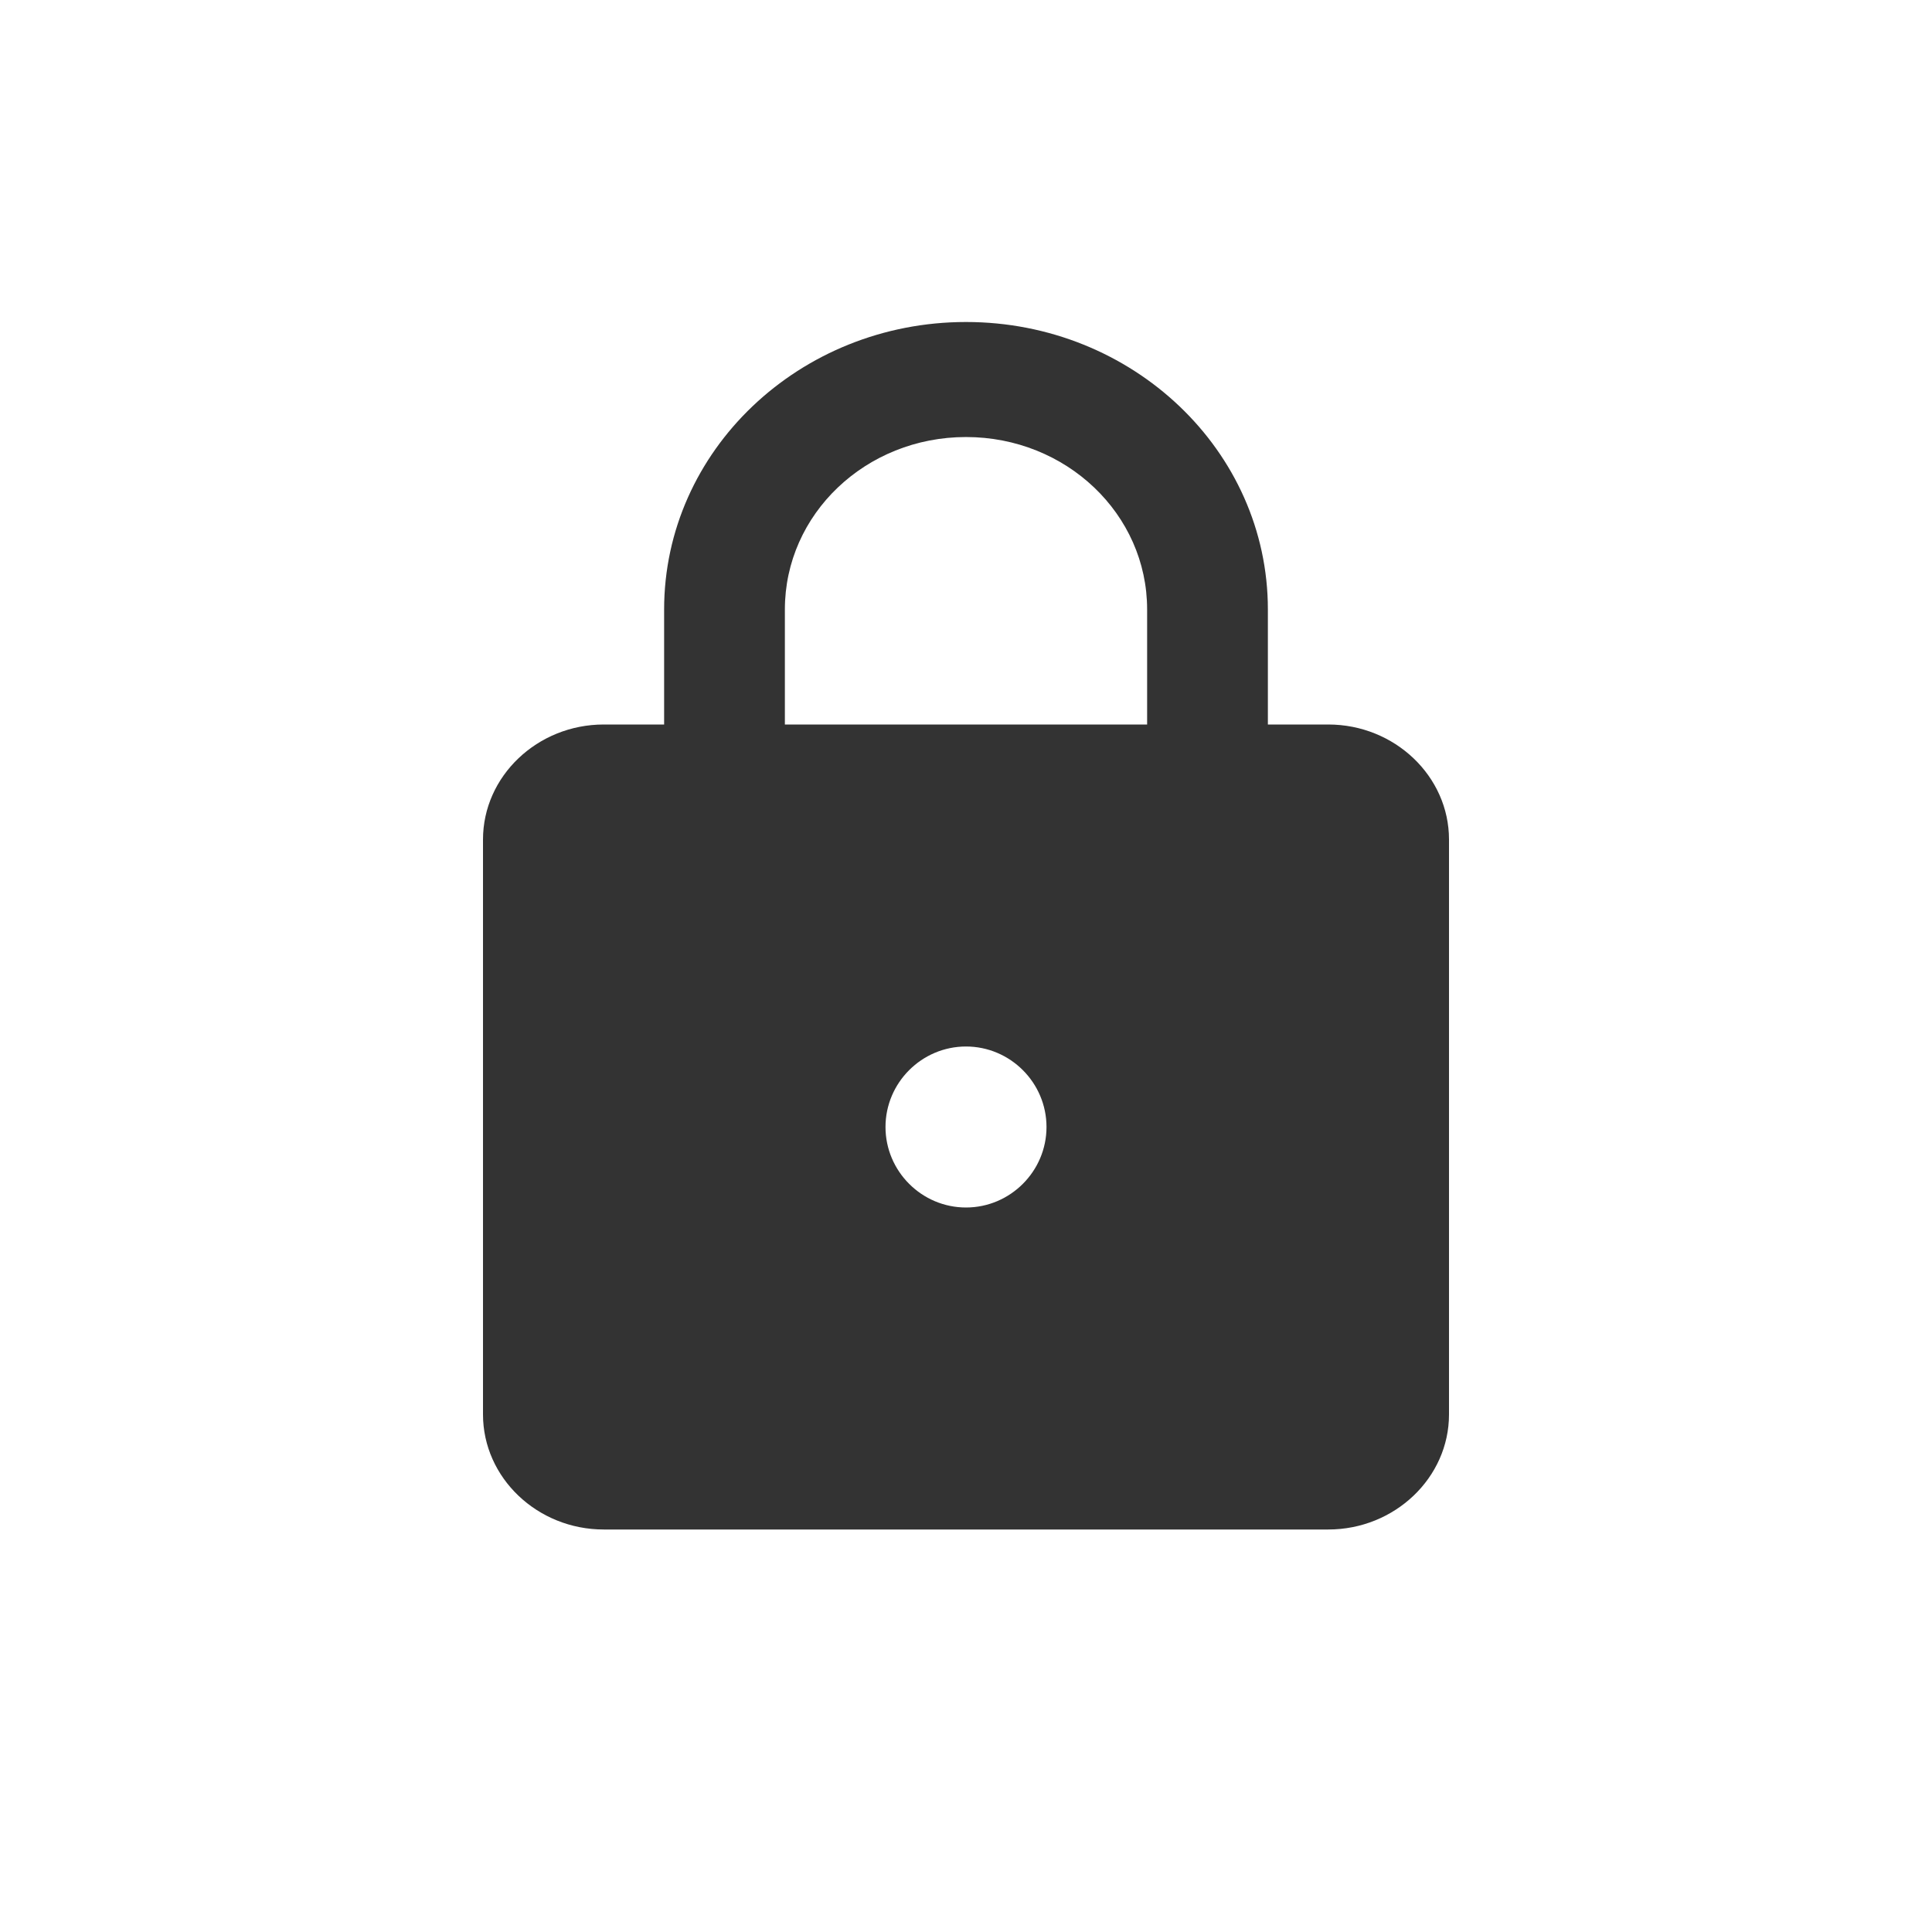 <svg width="24" height="24" viewBox="0 0 24 24" fill="none" xmlns="http://www.w3.org/2000/svg">
<path fill-rule="evenodd" clip-rule="evenodd" d="M16.5 9H15.75V7.571C15.75 5.6 14.07 4 12 4C9.93 4 8.25 5.6 8.25 7.571V9H7.5C6.675 9 6 9.643 6 10.429V17.571C6 18.357 6.675 19 7.5 19H16.5C17.325 19 18 18.357 18 17.571V10.429C18 9.643 17.325 9 16.5 9ZM12 15C11.45 15 11 14.55 11 14C11 13.45 11.45 13 12 13C12.55 13 13 13.45 13 14C13 14.55 12.55 15 12 15ZM9.75 7.571V9H14.25V7.571C14.25 6.386 13.245 5.429 12 5.429C10.755 5.429 9.75 6.386 9.75 7.571Z" fill="#333333"/>
</svg>
